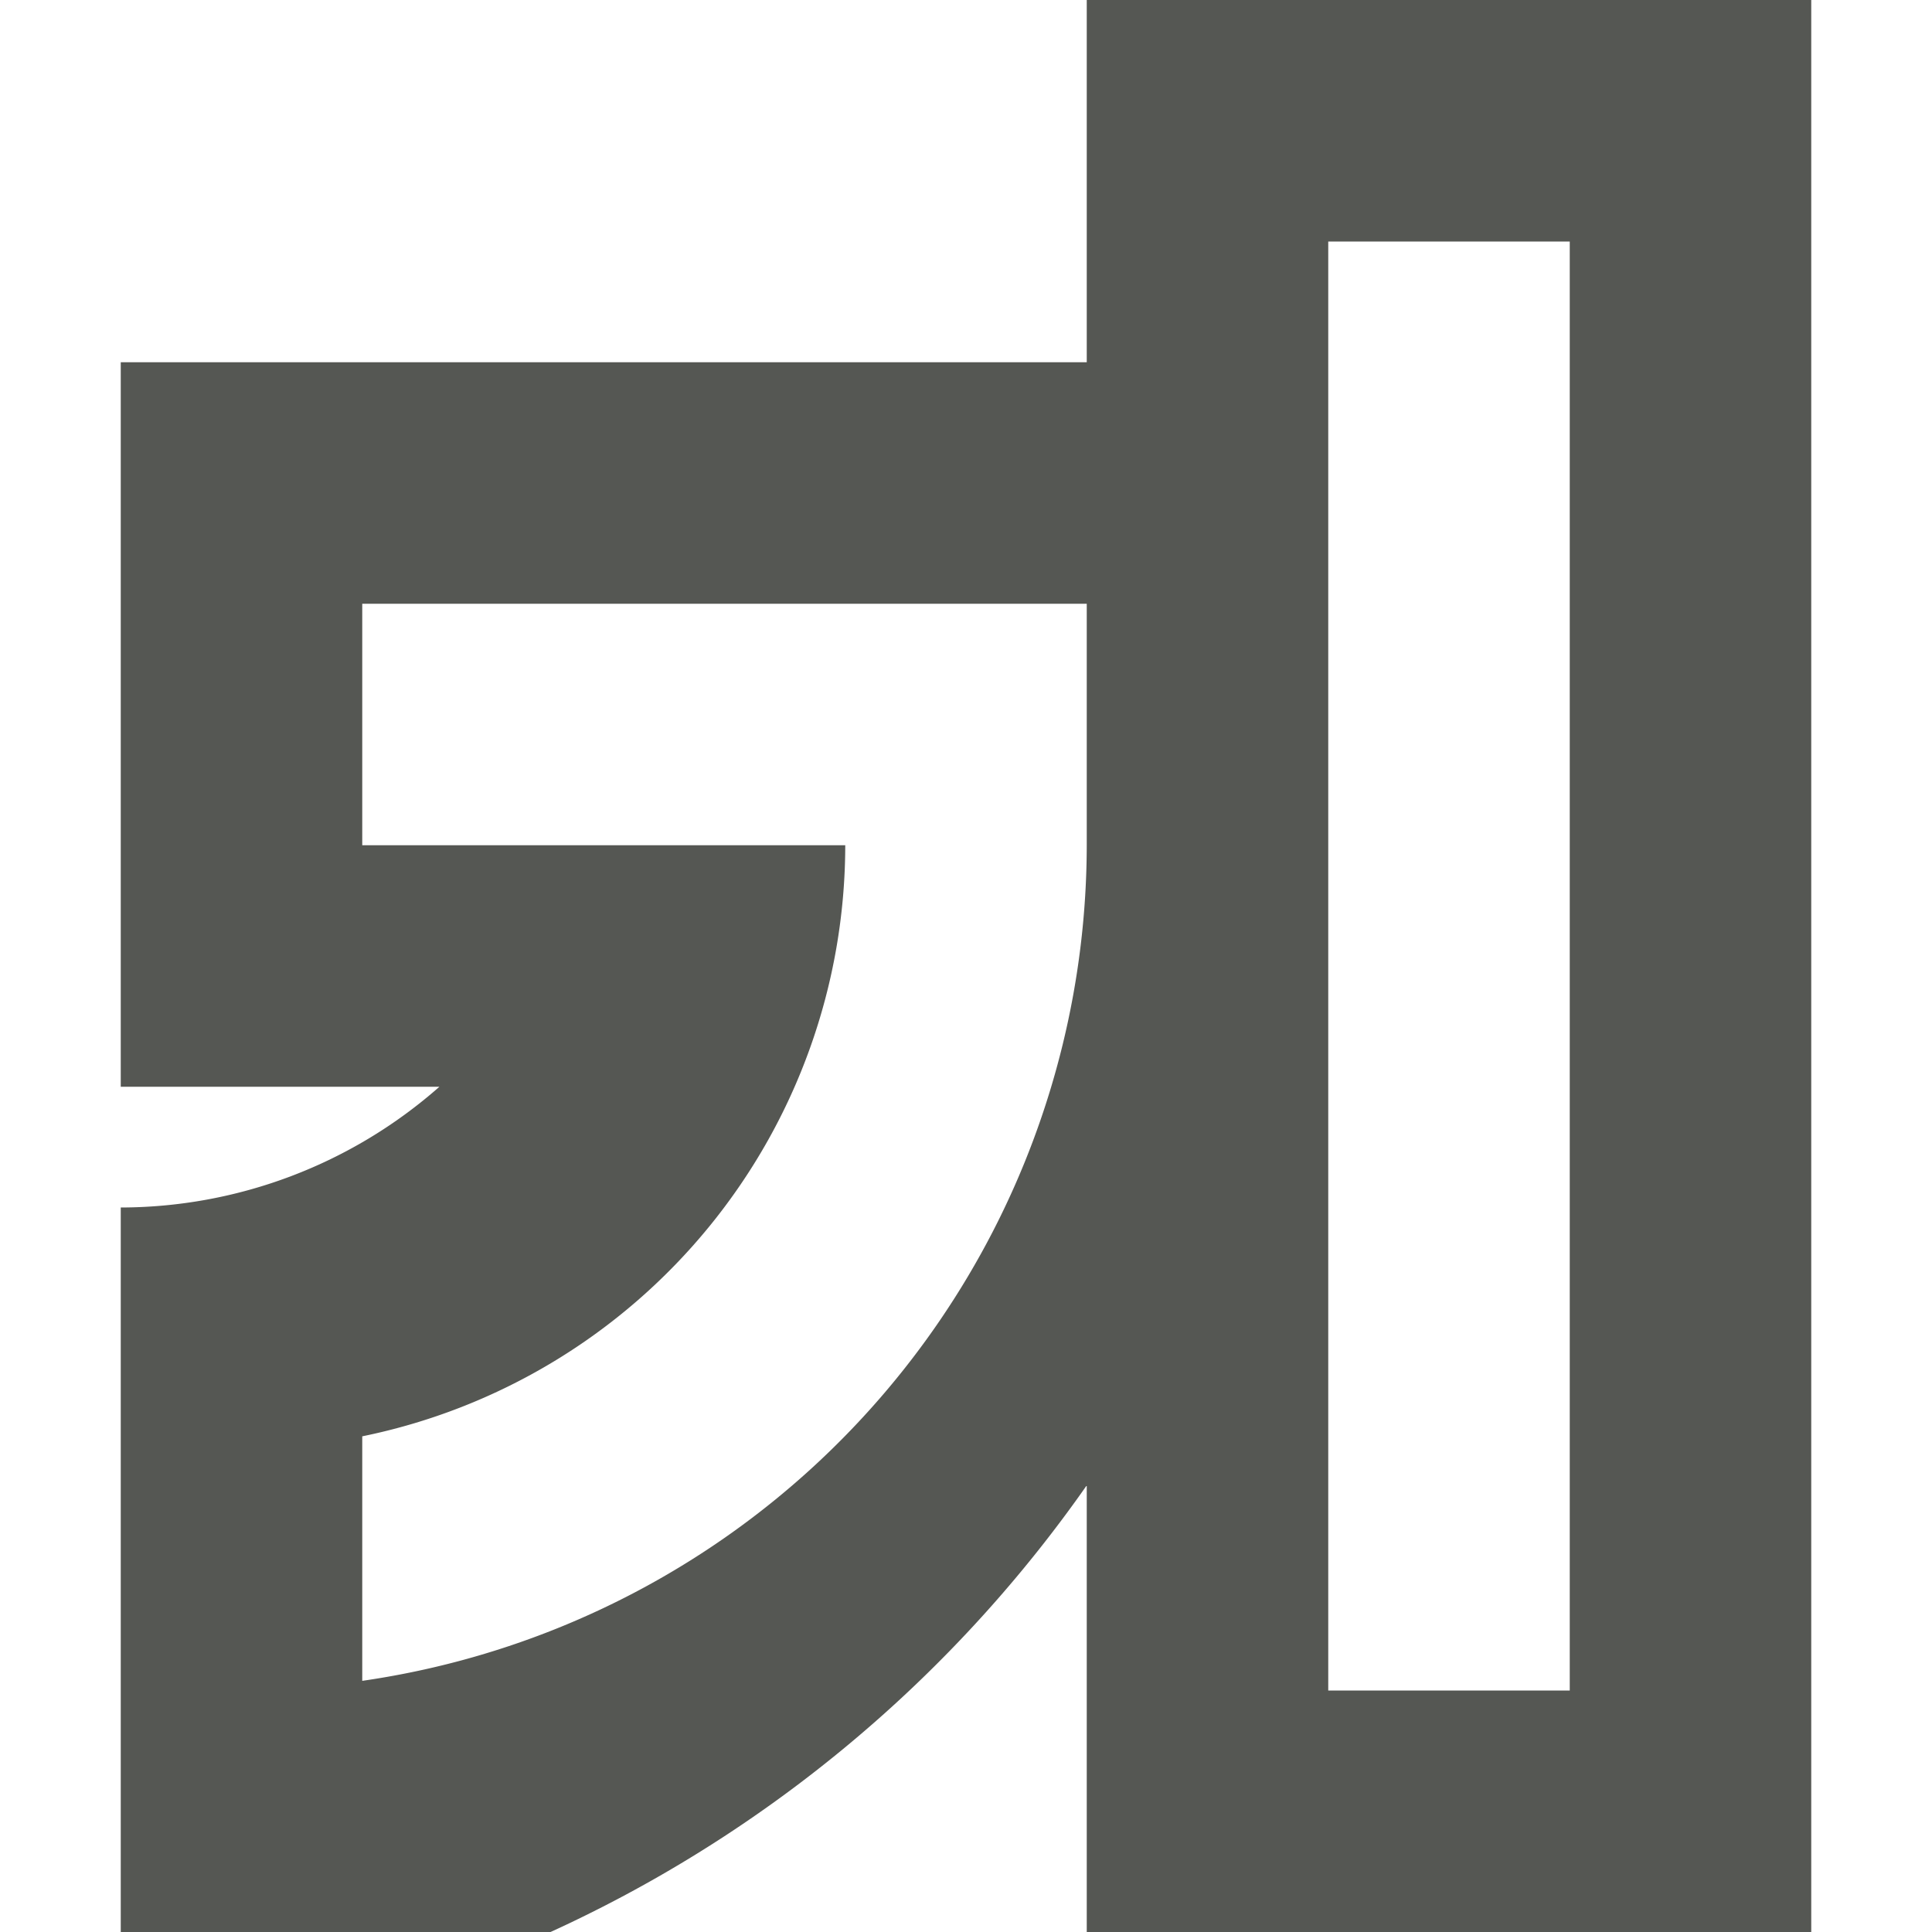 <svg viewBox="0 0 16 16" xmlns="http://www.w3.org/2000/svg"><path d="m9 0v3h-5.361-2.639v6h2.639a4 4 0 0 1 -2.639 1v6.949a11 11 0 0 0 8-4.648v3.699h6v-16zm2 2h2v12h-2zm-8 3h3.576 2.129.295v2a7 7 0 0 1 -6 6.92v-2.025a5 5 0 0 0 4-4.895h-4z" fill="#555753"/></svg>